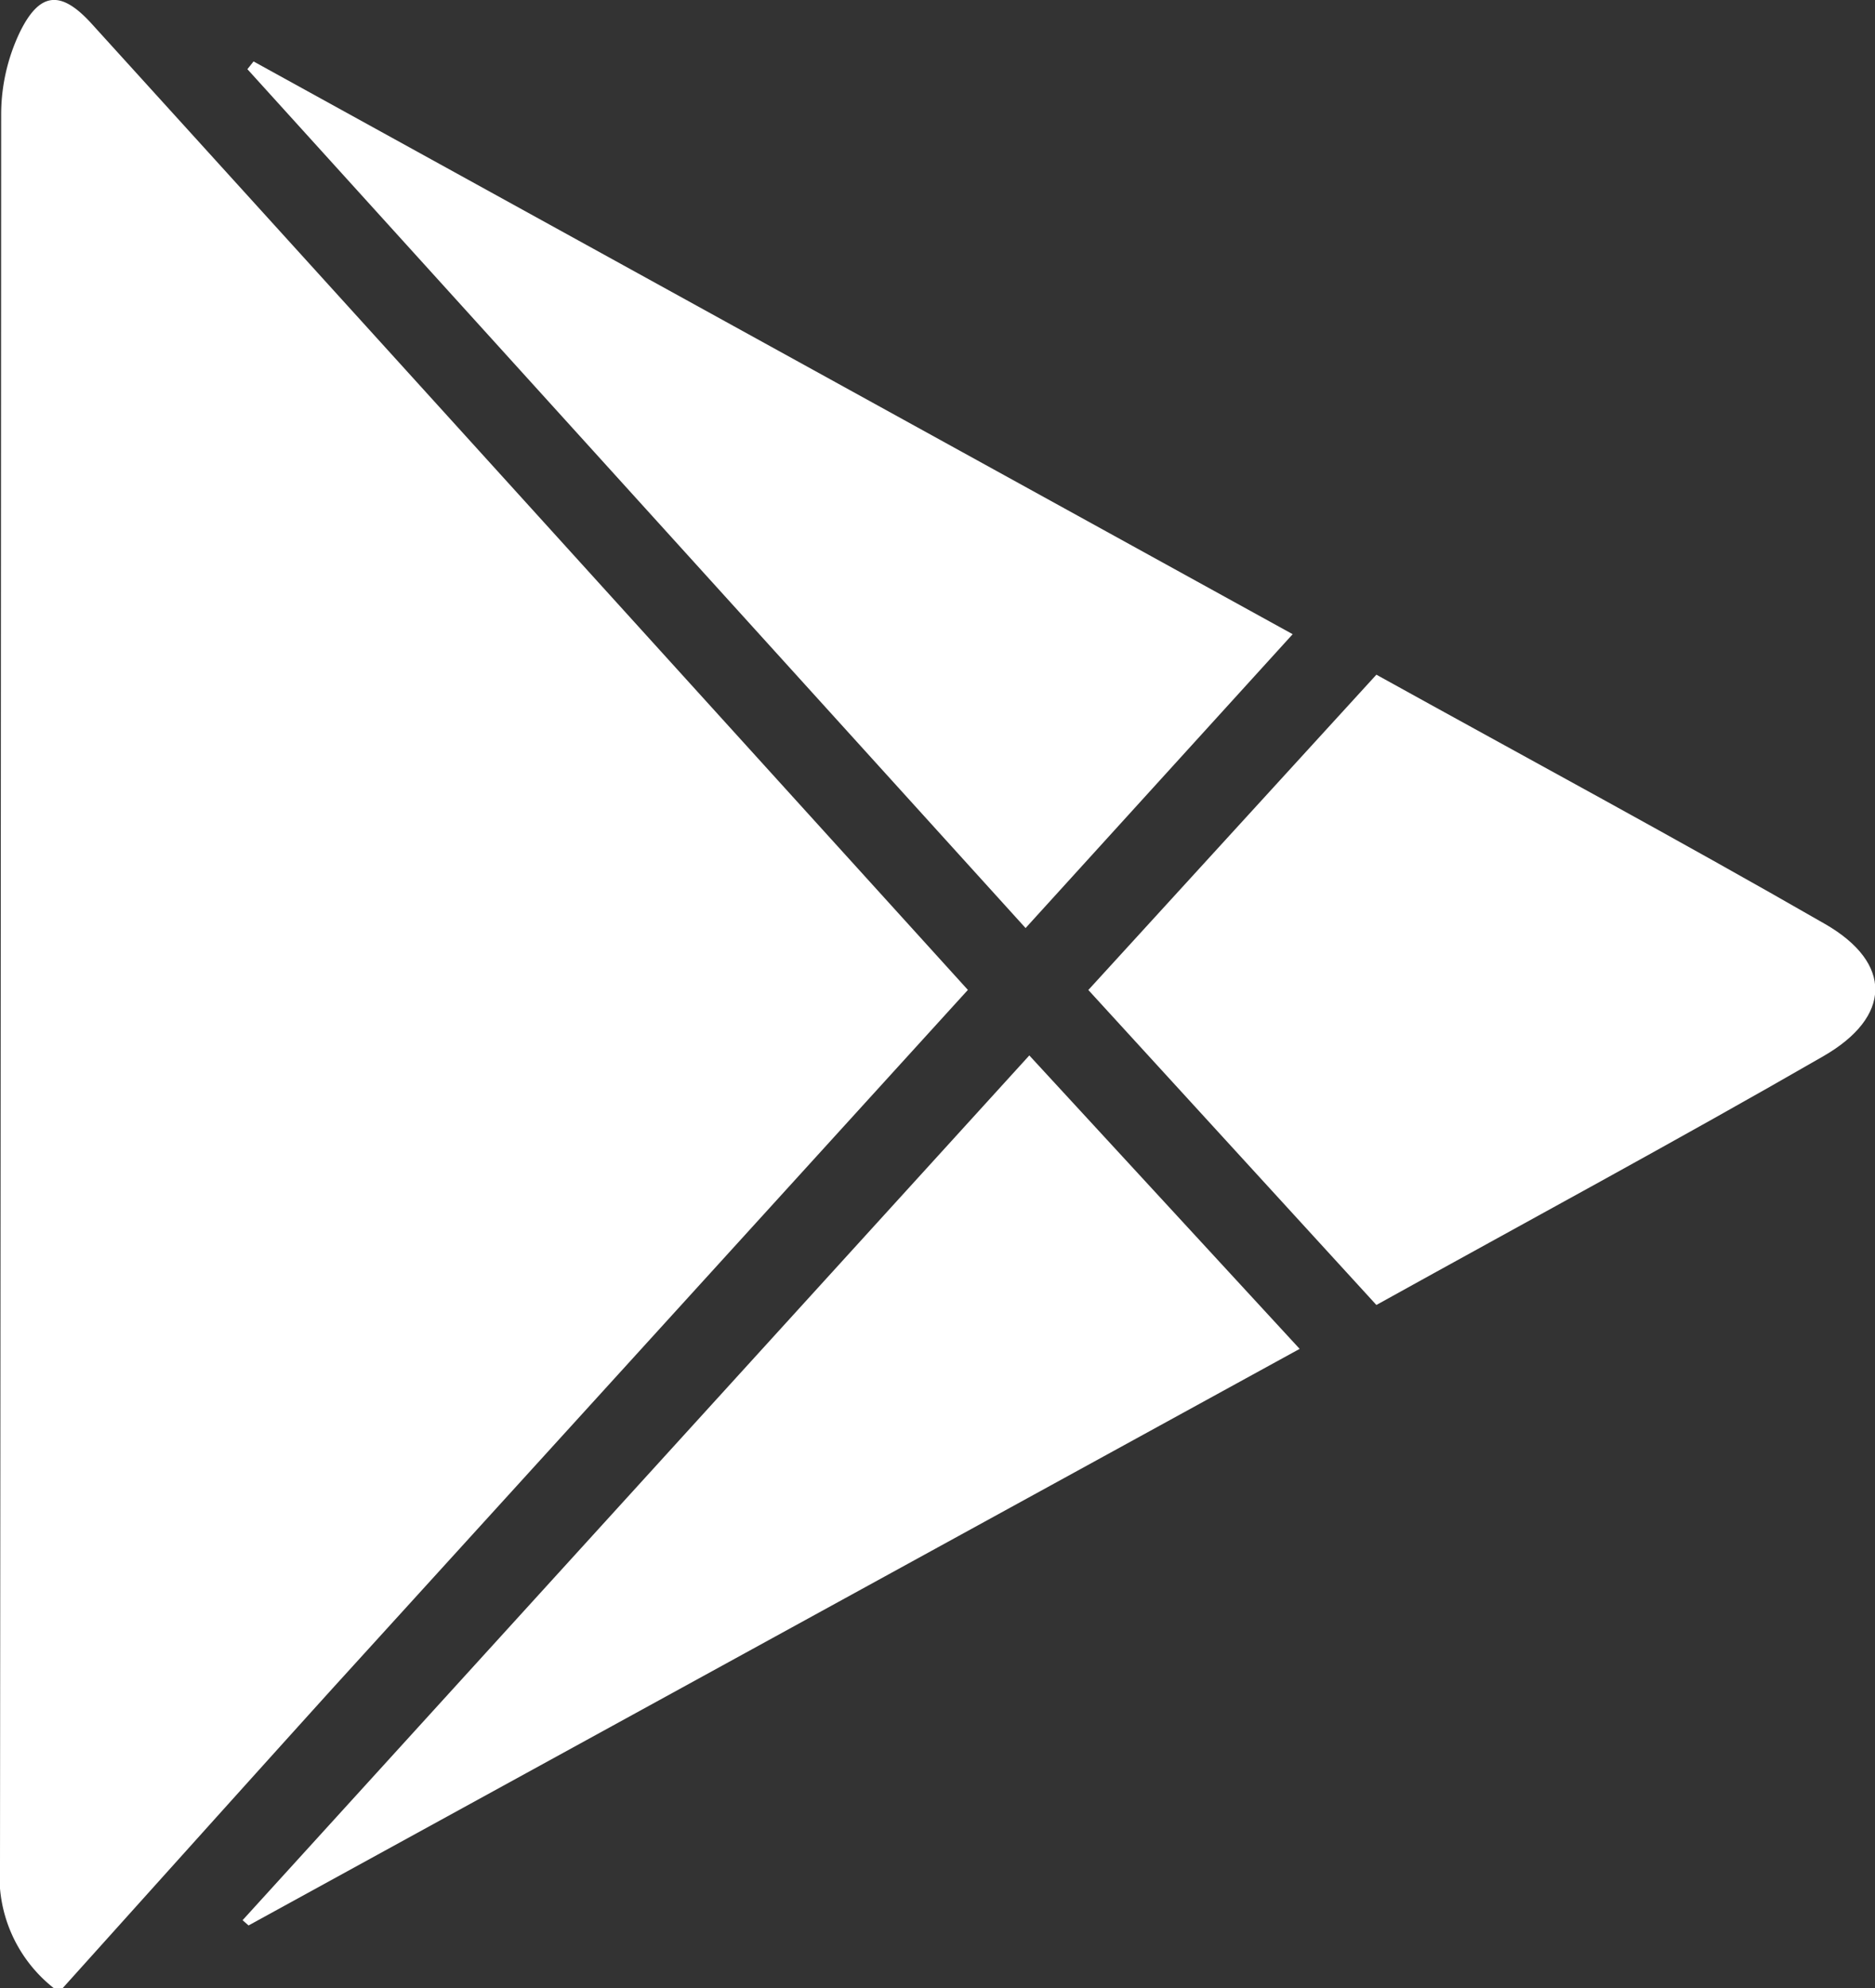 <svg xmlns="http://www.w3.org/2000/svg" width="22.555" height="23.909" viewBox="0 0 22.555 23.909"><rect x="0" y="0" width="22.555" height="23.909" fill="#333333" stroke="none"/><defs><style>.a{fill:#fff;}</style></defs><g transform="translate(2761.225 -4325.983)"><path class="a" d="M-2760.579,4349.892a1.709,1.709,0,0,1-.646-1.488q.01-10.529.014-21.058a2.3,2.3,0,0,1,.221-.968c.242-.5.5-.514.867-.11q3.458,3.809,6.913,7.62l3.628,4q-3.834,4.214-7.648,8.406c-1.085,1.2-2.162,2.4-3.242,3.6Z"/><path class="a" d="M-2635.1,4409.619l-3.465-3.788,3.465-3.792c1.816,1.006,3.624,1.979,5.4,3,.812.469.8,1.114-.023,1.588C-2631.492,4407.646-2633.286,4408.613-2635.1,4409.619Z" transform="translate(-109.568 -67.942)"/><path class="a" d="M-2733.879,4455.318l9.464-10.4,3.252,3.529-12.644,6.934Z" transform="translate(-24.428 -106.242)"/><path class="a" d="M-2733.227,4332.9l12.5,6.888-3.213,3.534-9.361-10.329Z" transform="translate(-24.948 -6.178)"/></g></svg>